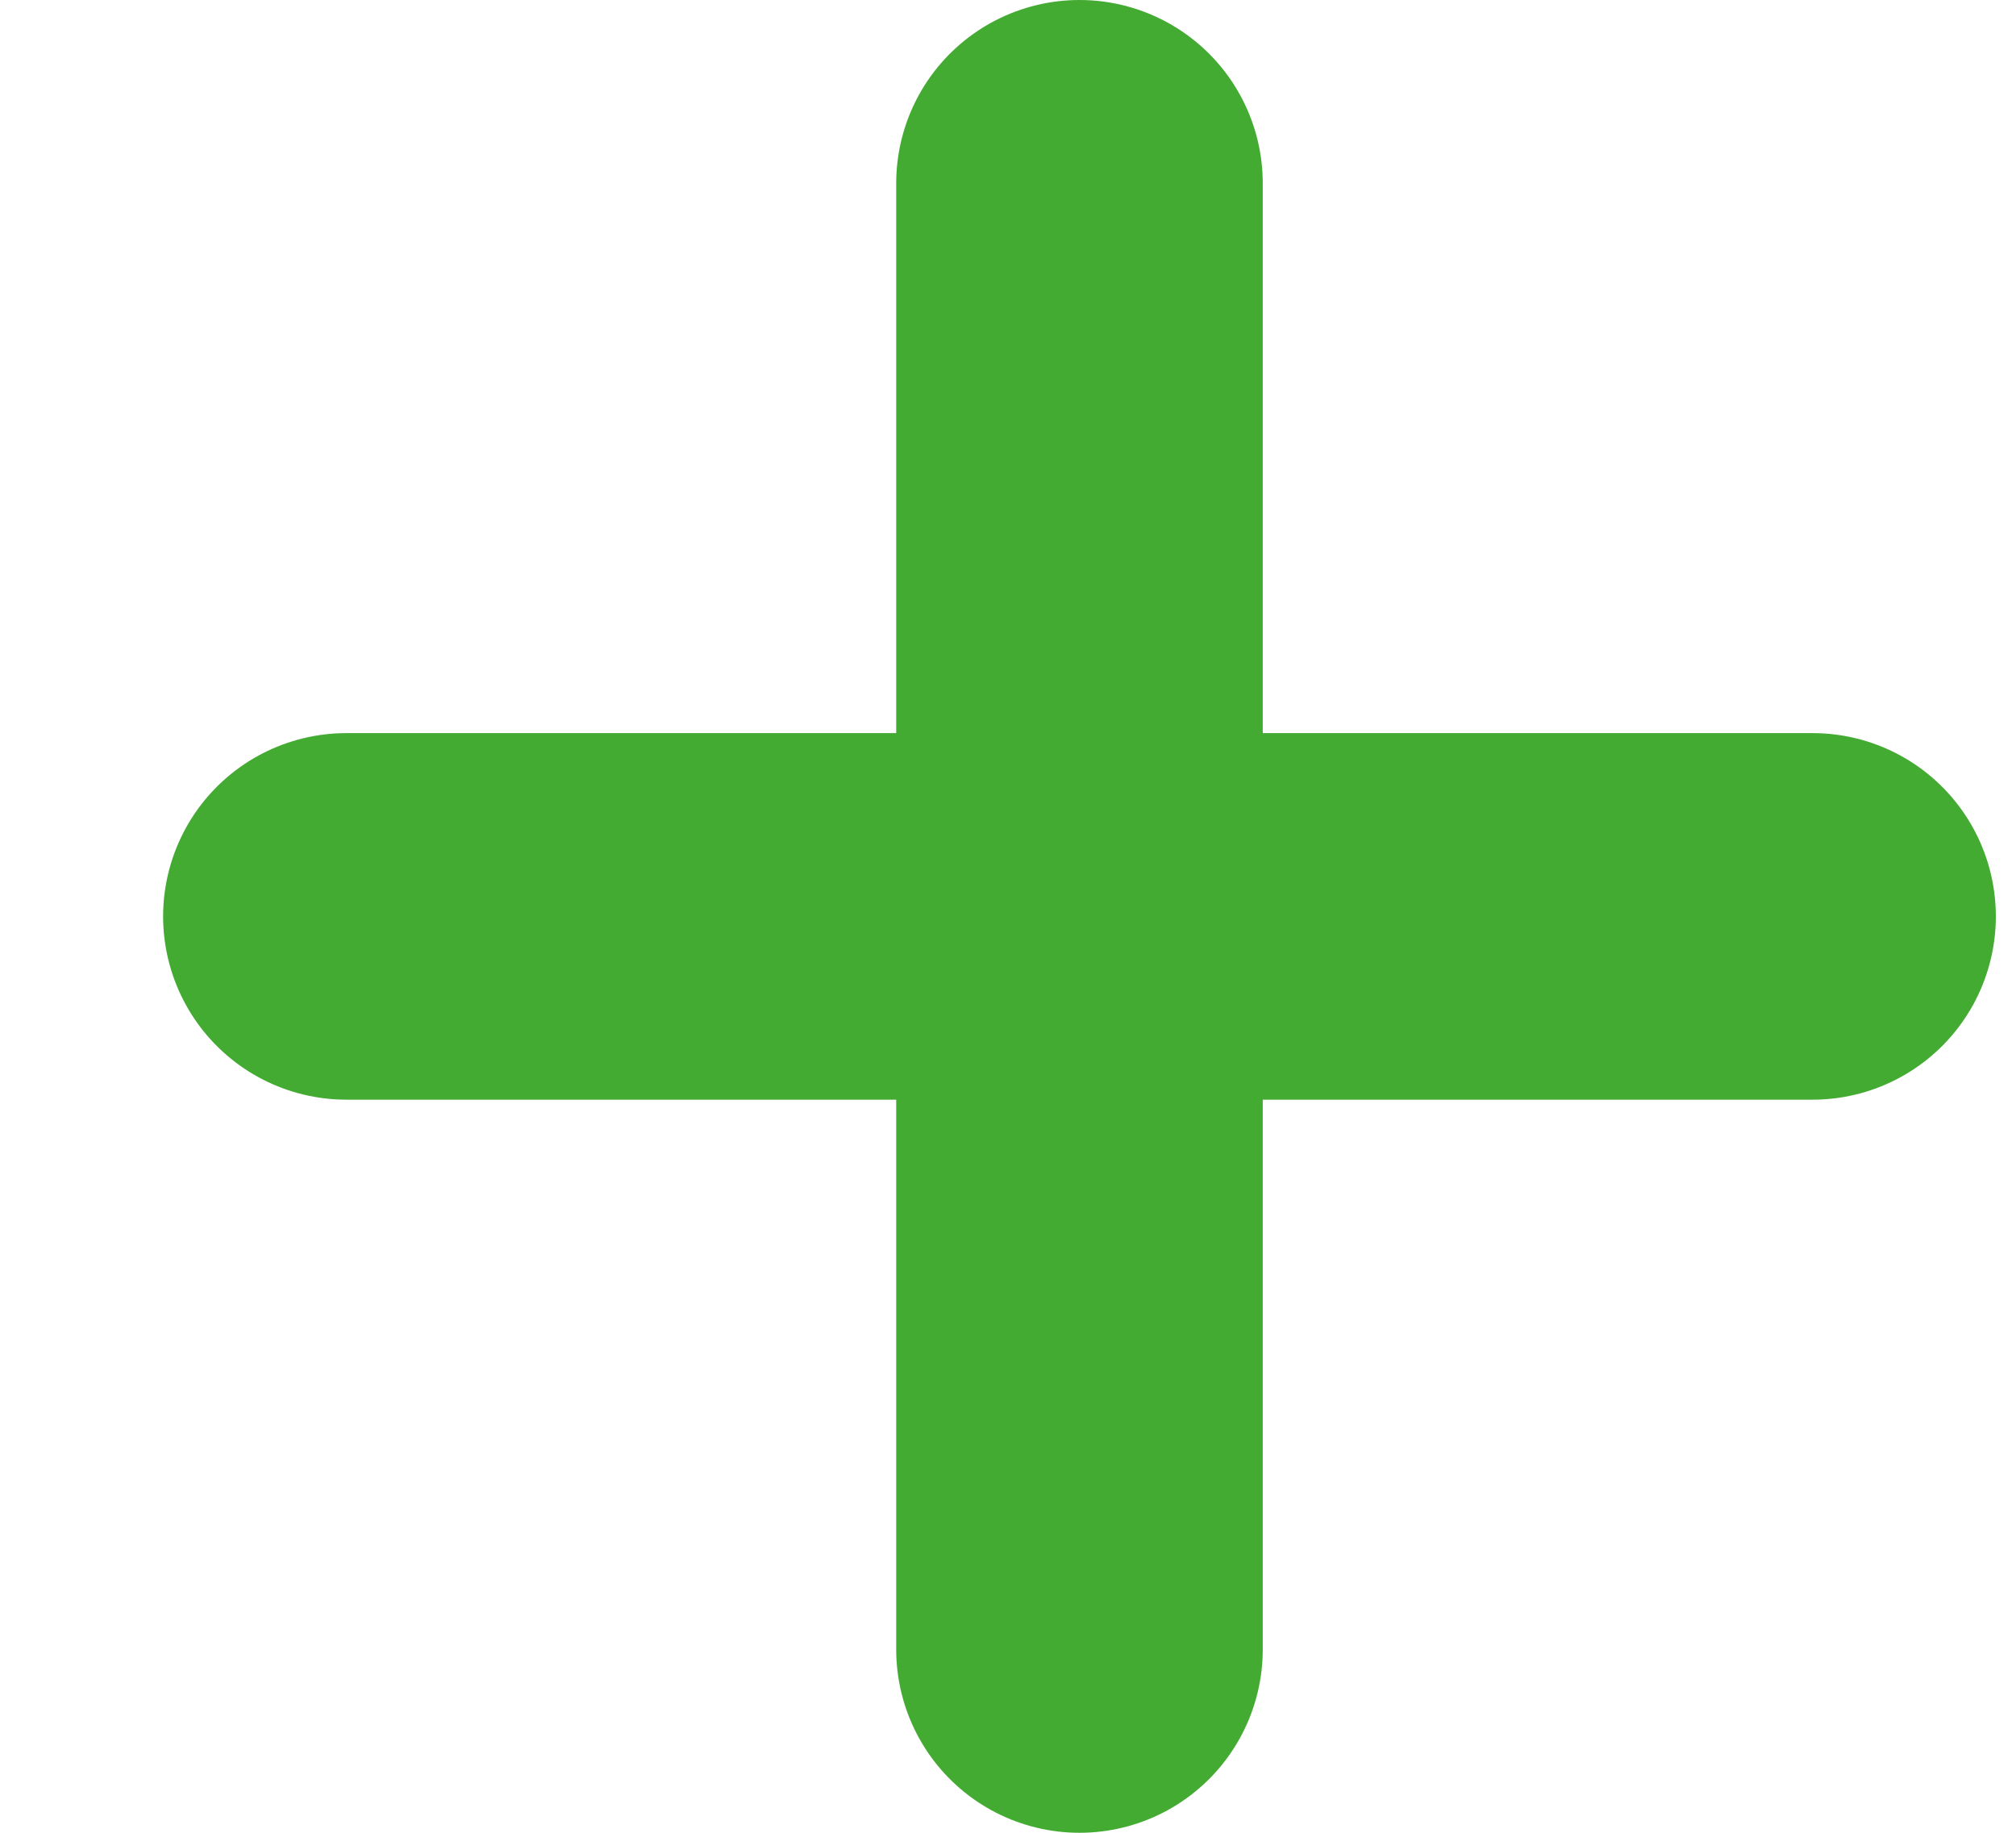 <svg width="11" height="10" viewBox="0 0 11 10" fill="none" xmlns="http://www.w3.org/2000/svg">
<path d="M5.89 1L5.89 9" stroke="#43AA32" stroke-width="2" stroke-linecap="round"/>
<path d="M1.89 5H9.89" stroke="#43AA32" stroke-width="2" stroke-linecap="round"/>
</svg>

